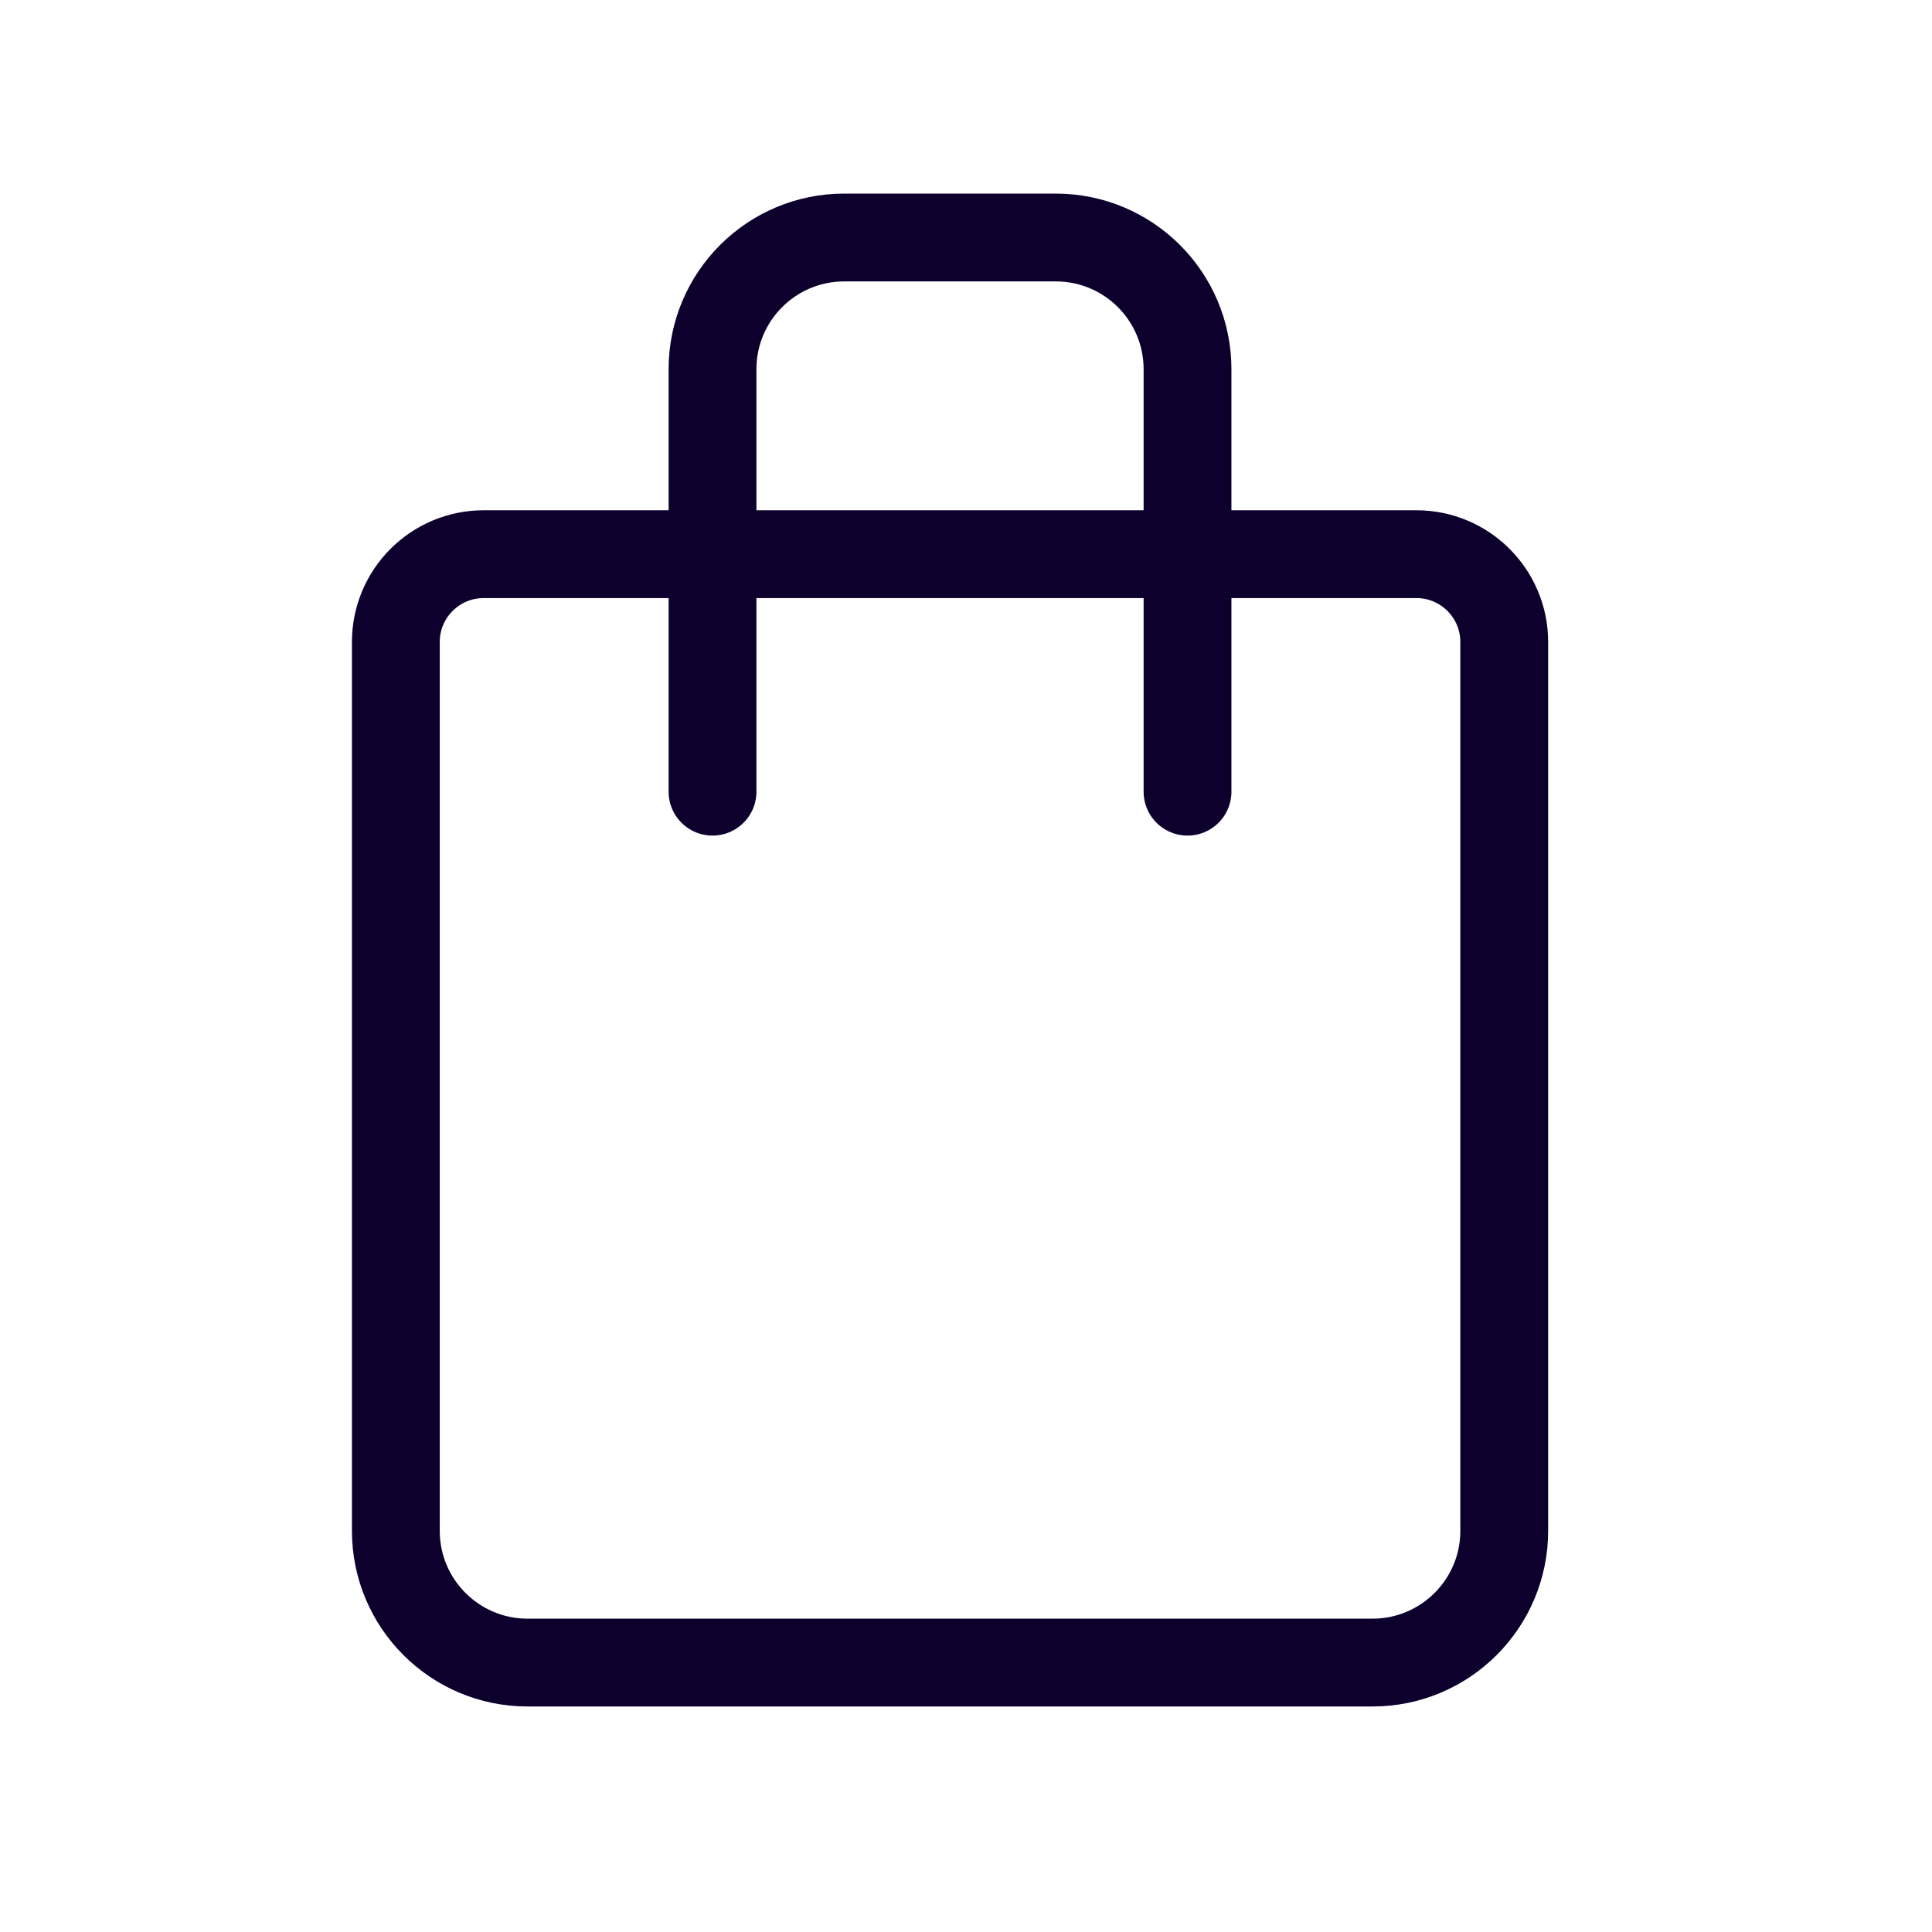 <svg width="44" height="44" viewBox="0 0 44 44" fill="none" xmlns="http://www.w3.org/2000/svg">
<path d="M9.015 14.621C9.015 13.517 9.911 12.621 11.015 12.621H32.258C33.362 12.621 34.258 13.517 34.258 14.621V34.864C34.258 36.52 32.914 37.864 31.258 37.864H12.015C10.358 37.864 9.015 36.52 9.015 34.864V14.621Z" stroke="#0E002C" stroke-width="2" stroke-linecap="round" stroke-linejoin="round"/>
<path d="M27.045 18.03V8.409C27.045 6.752 25.702 5.409 24.045 5.409H19.227C17.57 5.409 16.227 6.752 16.227 8.409V18.03" stroke="#0E002C" stroke-width="2" stroke-linecap="round" stroke-linejoin="round"/>
</svg>
